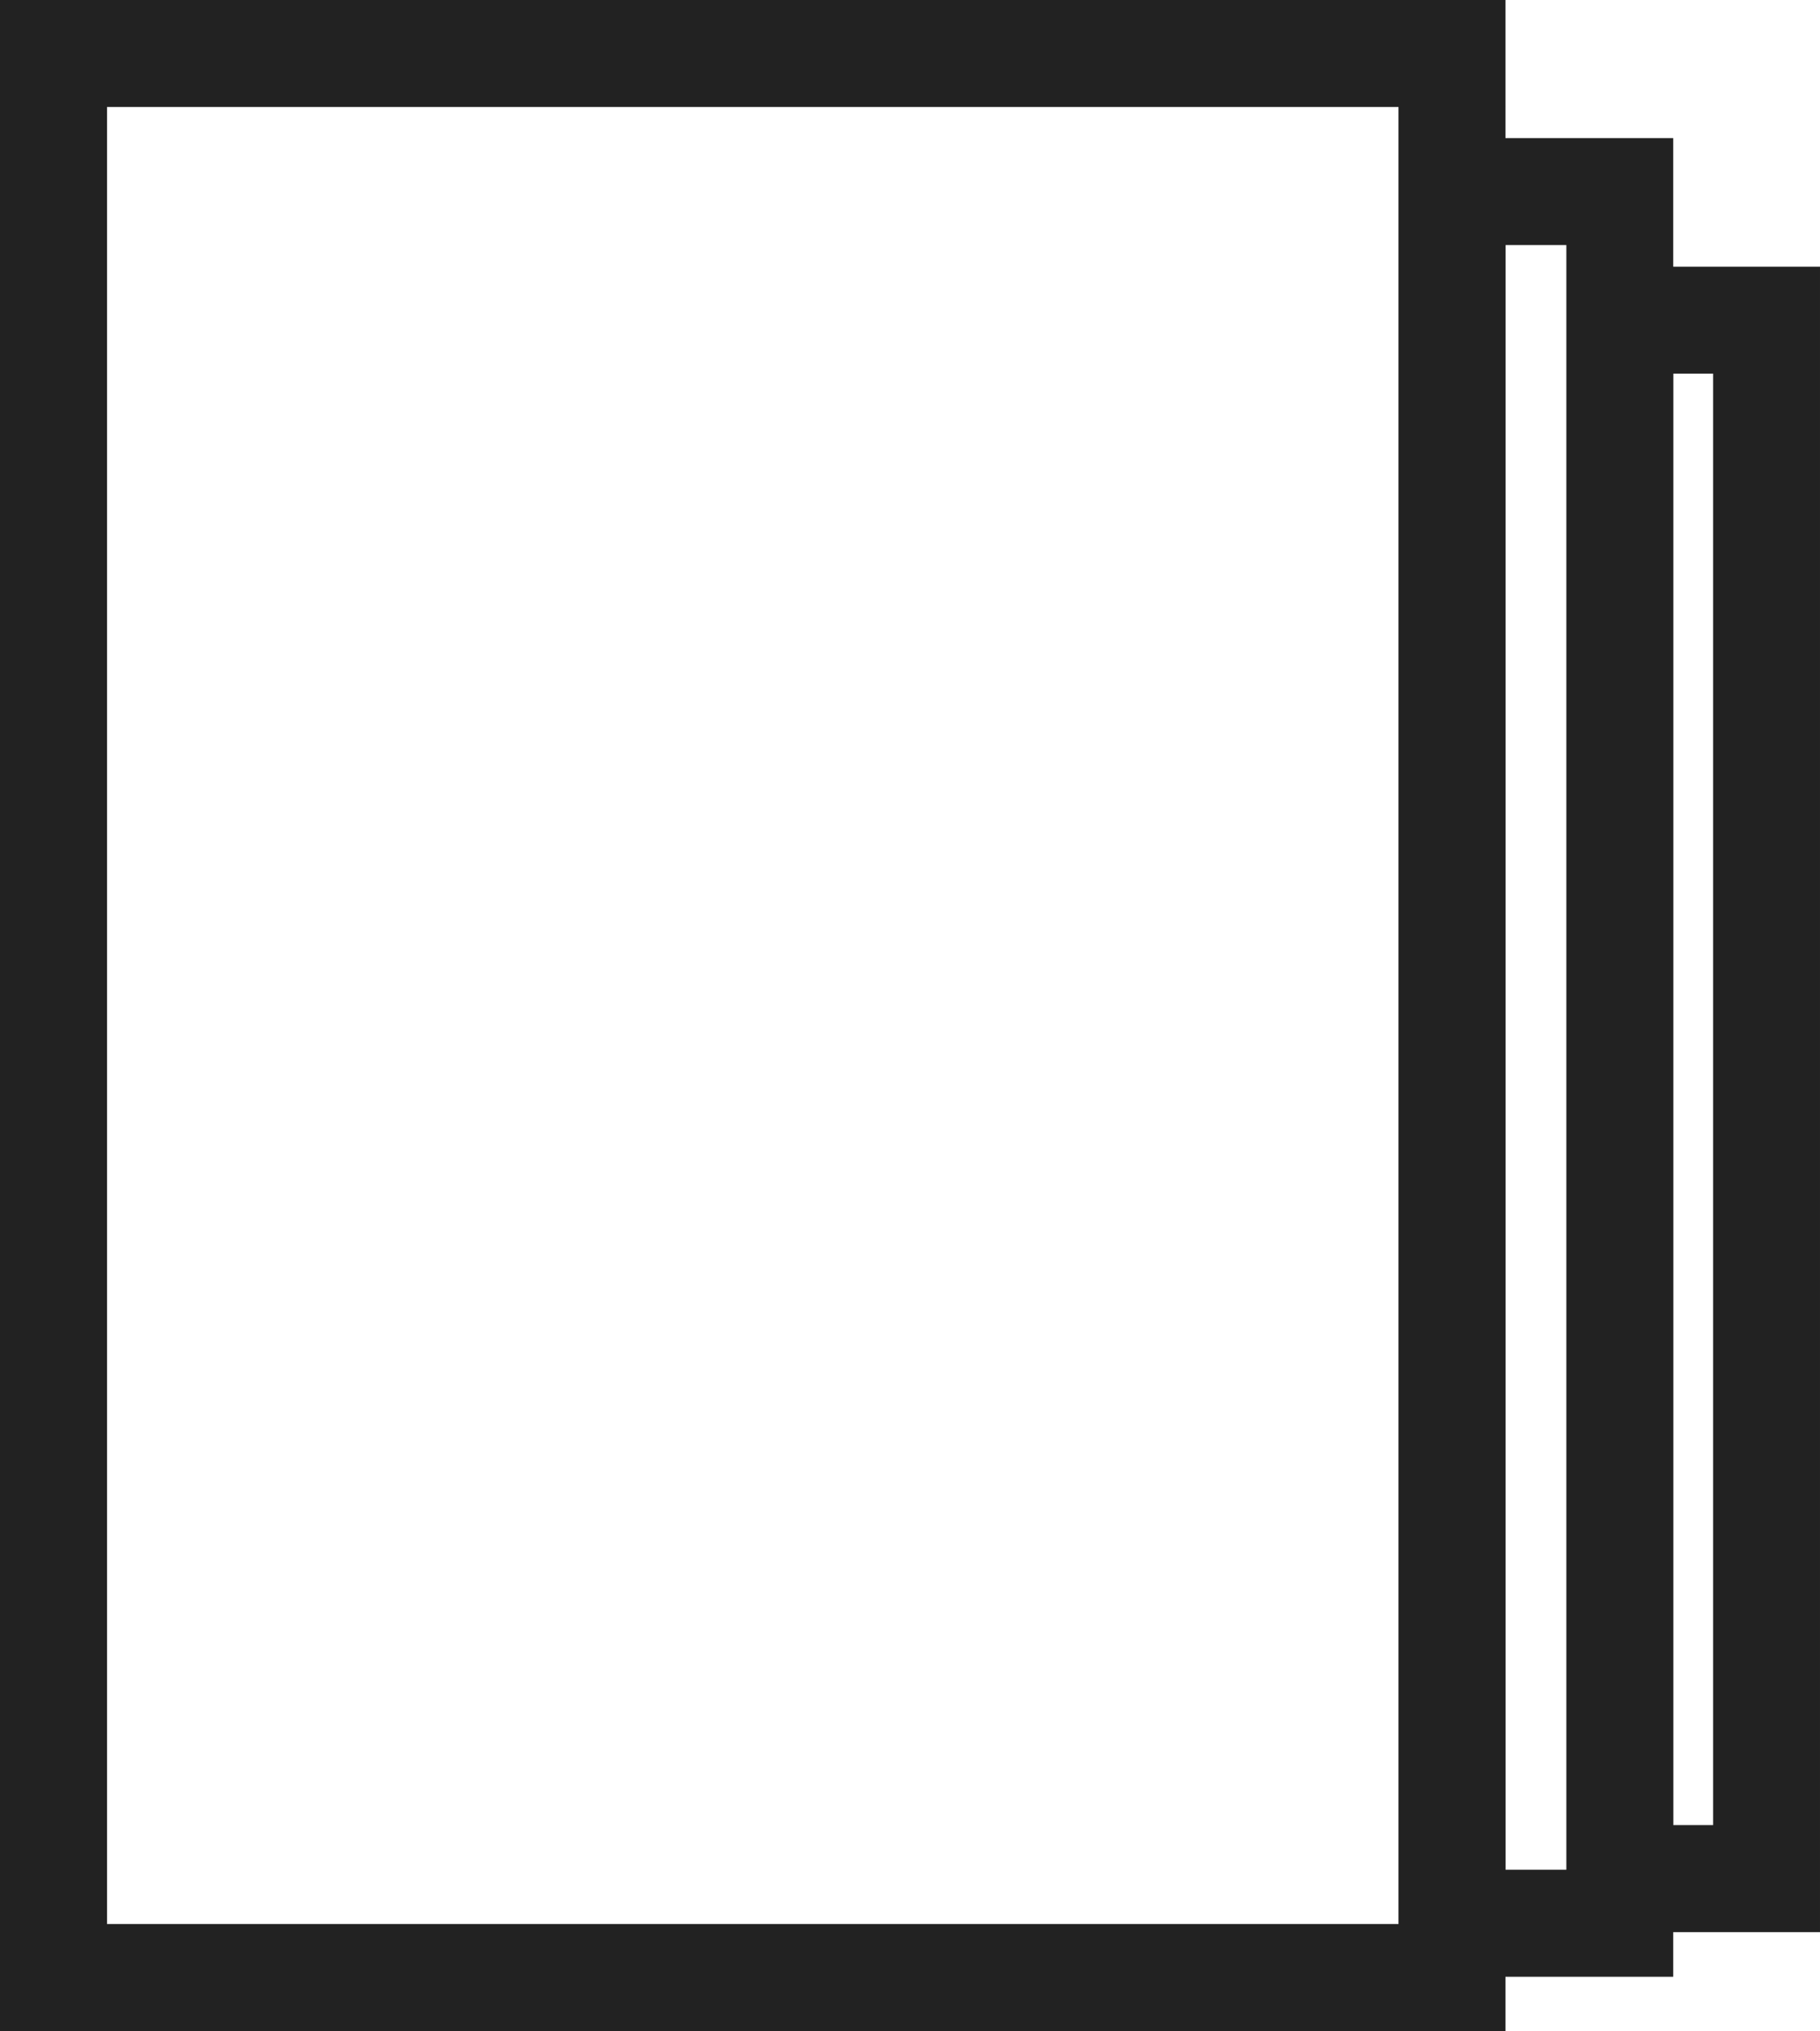 <?xml version="1.0" encoding="utf-8"?>
<!-- Generator: Adobe Illustrator 16.0.0, SVG Export Plug-In . SVG Version: 6.00 Build 0)  -->
<!DOCTYPE svg PUBLIC "-//W3C//DTD SVG 1.1//EN" "http://www.w3.org/Graphics/SVG/1.1/DTD/svg11.dtd">
<svg version="1.1" id="Layer_1" xmlns="http://www.w3.org/2000/svg" xmlns:xlink="http://www.w3.org/1999/xlink" x="0px" y="0px"
	 width="43.397px" height="48.415px" viewBox="0 0 43.397 48.415" enable-background="new 0 0 43.397 48.415" xml:space="preserve">
<path fill="#222222" d="M39.897,6.357V3.292h-4V0H0v48.415h35.897v-1.294h4v-1.063h3.5v-39.7H39.897z M37.349,5.842v0.514v2.551
	v34.599v1.063h-1.449v-1.063V8.907V6.356V5.842H37.349z M2.552,2.549h30.795v0.742v2.551v0.514v2.551v34.599v1.063v1.295h-19.51
	H7.335H2.552V2.549z M40.849,43.506h-0.949v-34.6h0.949V43.506z"/>
</svg>
